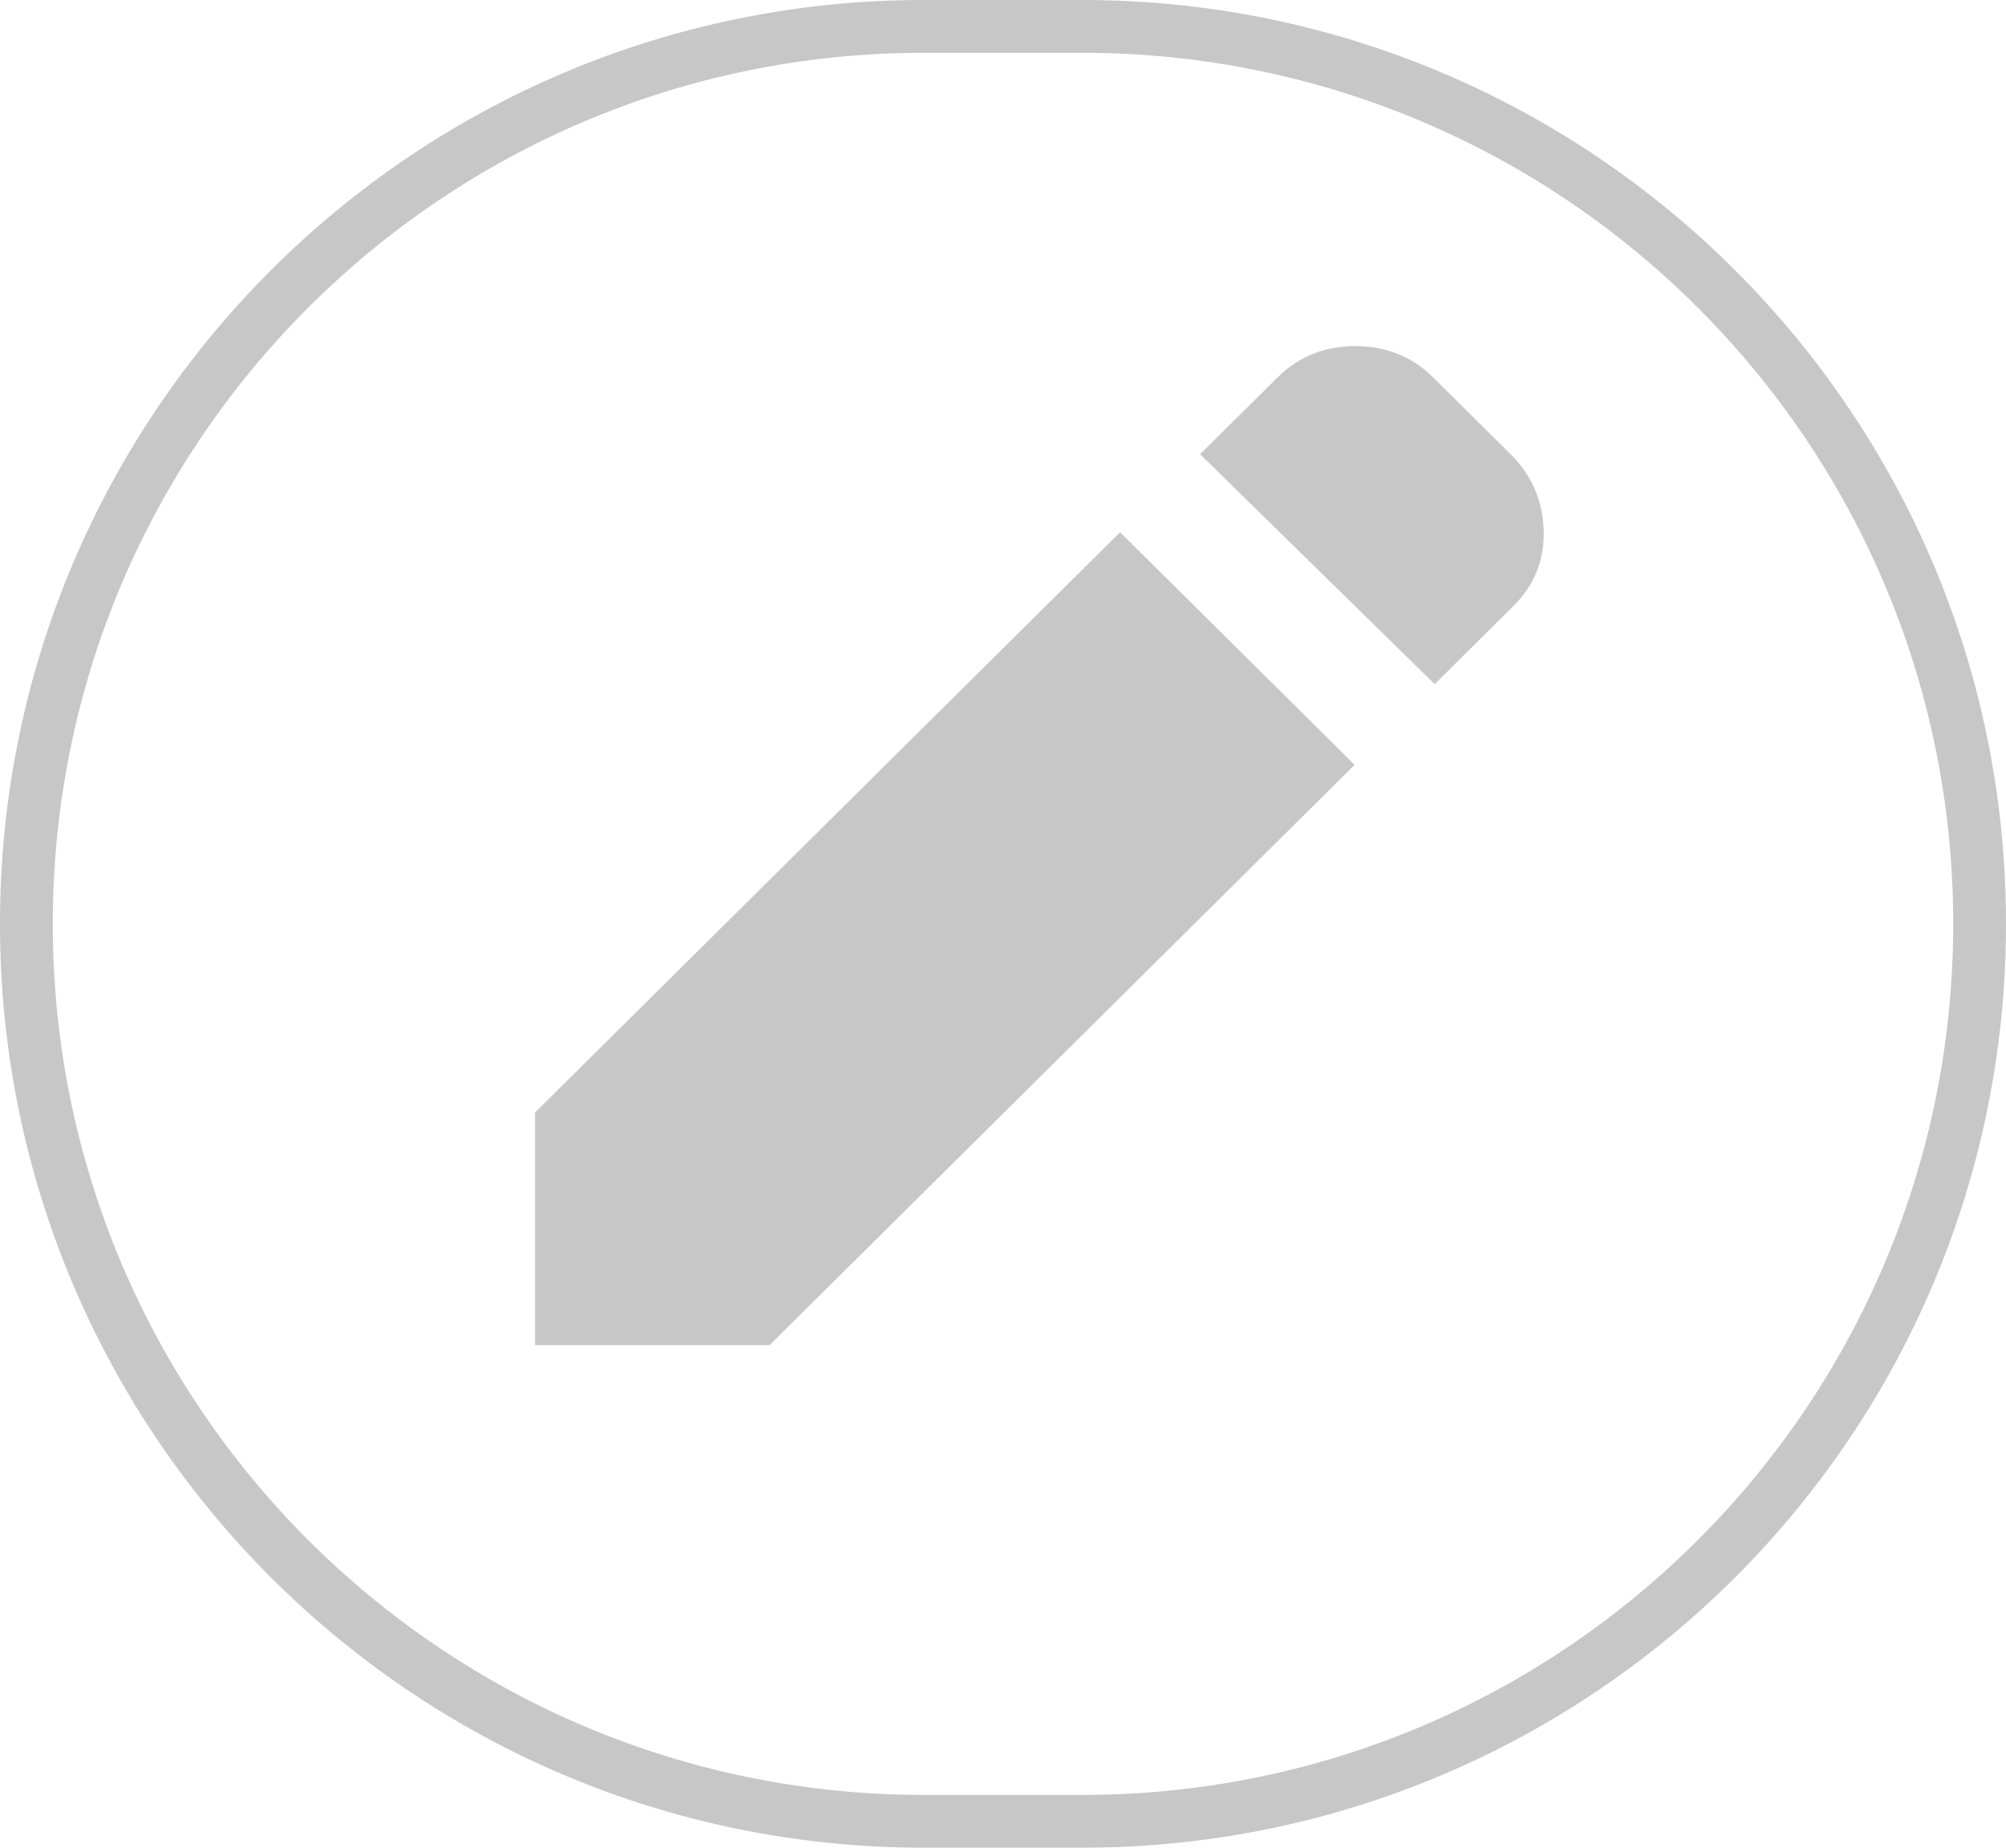 <svg width="38" height="35" viewBox="0 0 38 35" fill="none" xmlns="http://www.w3.org/2000/svg">
<g clip-path="url(#clip0_540_1290)">
<path d="M27.177 12.959L22.734 8.604L24.198 7.152C24.598 6.755 25.091 6.556 25.675 6.556C26.259 6.556 26.751 6.755 27.151 7.152L28.615 8.604C29.015 9.001 29.224 9.481 29.242 10.043C29.259 10.605 29.068 11.085 28.667 11.481L27.177 12.959ZM25.661 14.488L14.579 25.479H10.136V21.073L21.218 10.082L25.661 14.488Z" fill="#C7C7C7"/>
<path d="M20.5 0.5H17.5C8.111 0.5 0.5 8.111 0.5 17.5C0.5 26.889 8.111 34.5 17.5 34.5H20.5C29.889 34.5 37.5 26.889 37.5 17.5C37.5 8.111 29.889 0.5 20.5 0.5Z" stroke="#C7C7C7"/>
</g>
<defs>
<clipPath id="clip0_540_1290">
<rect width="38" height="35" fill="white"/>
</clipPath>
</defs>
</svg>
